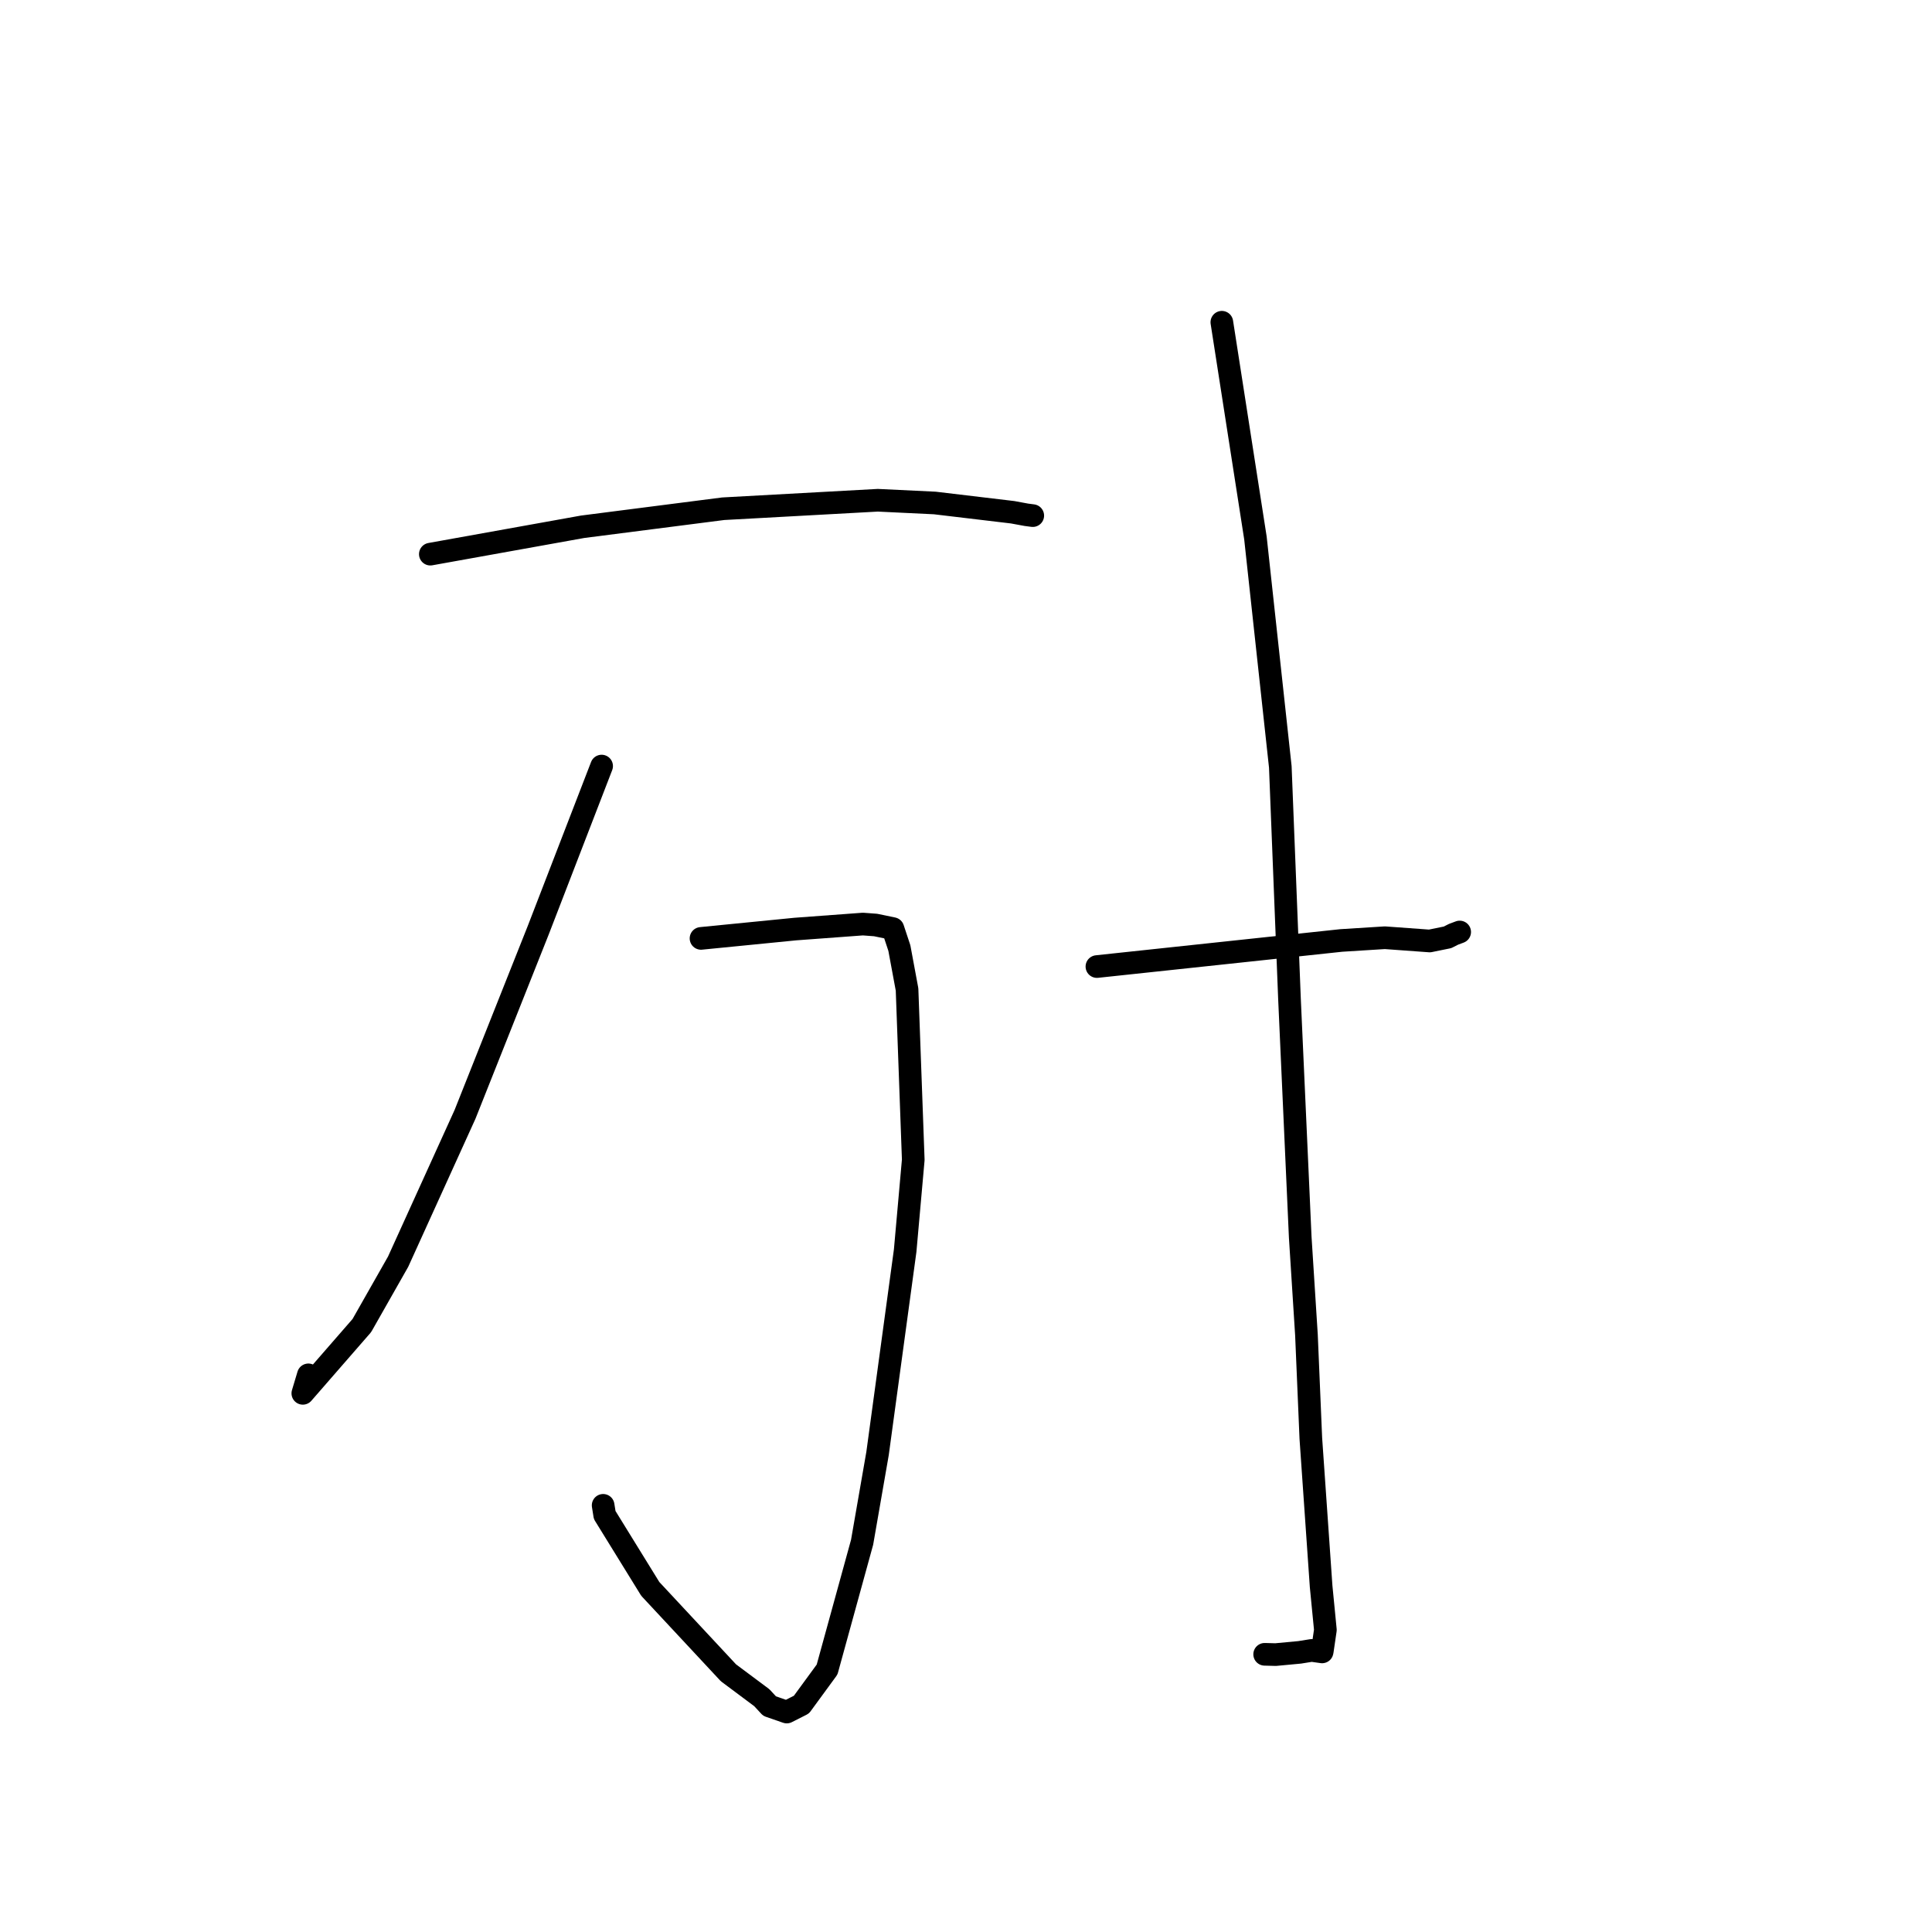 <?xml version="1.0" standalone="no"?>
    <svg width="256" height="256" xmlns="http://www.w3.org/2000/svg" version="1.1">
    <polyline stroke="black" stroke-width="3" stroke-linecap="round" fill="transparent" stroke-linejoin="round" points="57.021 73.428 67.114 71.614 77.207 69.799 95.83 67.41 116.313 66.286 123.873 66.649 134.18 67.876 135.999 68.211 136.825 68.319 136.841 68.321 136.847 68.322 " />
        <polyline stroke="black" stroke-width="3" stroke-linecap="round" fill="transparent" stroke-linejoin="round" points="92.888 124.342 99.138 123.724 105.389 123.105 114.337 122.443 116.025 122.569 118.316 123.044 119.17 125.623 120.189 131.109 121.011 153.679 119.939 165.714 116.28 192.595 114.233 204.358 109.593 221.224 106.193 225.872 104.249 226.855 101.972 226.065 100.943 224.954 96.52 221.652 86.166 210.539 80.124 200.749 79.919 199.465 " />
        <polyline stroke="black" stroke-width="3" stroke-linecap="round" fill="transparent" stroke-linejoin="round" points="79.719 101.508 75.519 112.382 71.32 123.256 61.618 147.66 52.754 167.178 47.944 175.646 40.126 184.624 40.86 182.175 " />
        <polyline stroke="black" stroke-width="3" stroke-linecap="round" fill="transparent" stroke-linejoin="round" points="145.346 128.074 161.543 126.345 177.74 124.615 183.504 124.254 189.437 124.685 190.567 124.454 191.809 124.202 192.591 123.803 193.287 123.543 193.416 123.494 " />
        <polyline stroke="black" stroke-width="3" stroke-linecap="round" fill="transparent" stroke-linejoin="round" points="161.901 42.699 164.126 56.994 166.352 71.289 169.648 101.617 170.863 132.345 172.287 163.936 173.112 176.899 173.692 190.59 175.055 210.197 175.62 215.975 175.211 218.768 175.185 218.882 175.185 218.884 175.184 218.886 175.184 218.886 173.8 218.69 172.21 218.945 169.026 219.243 167.574 219.204 " />
        </svg>